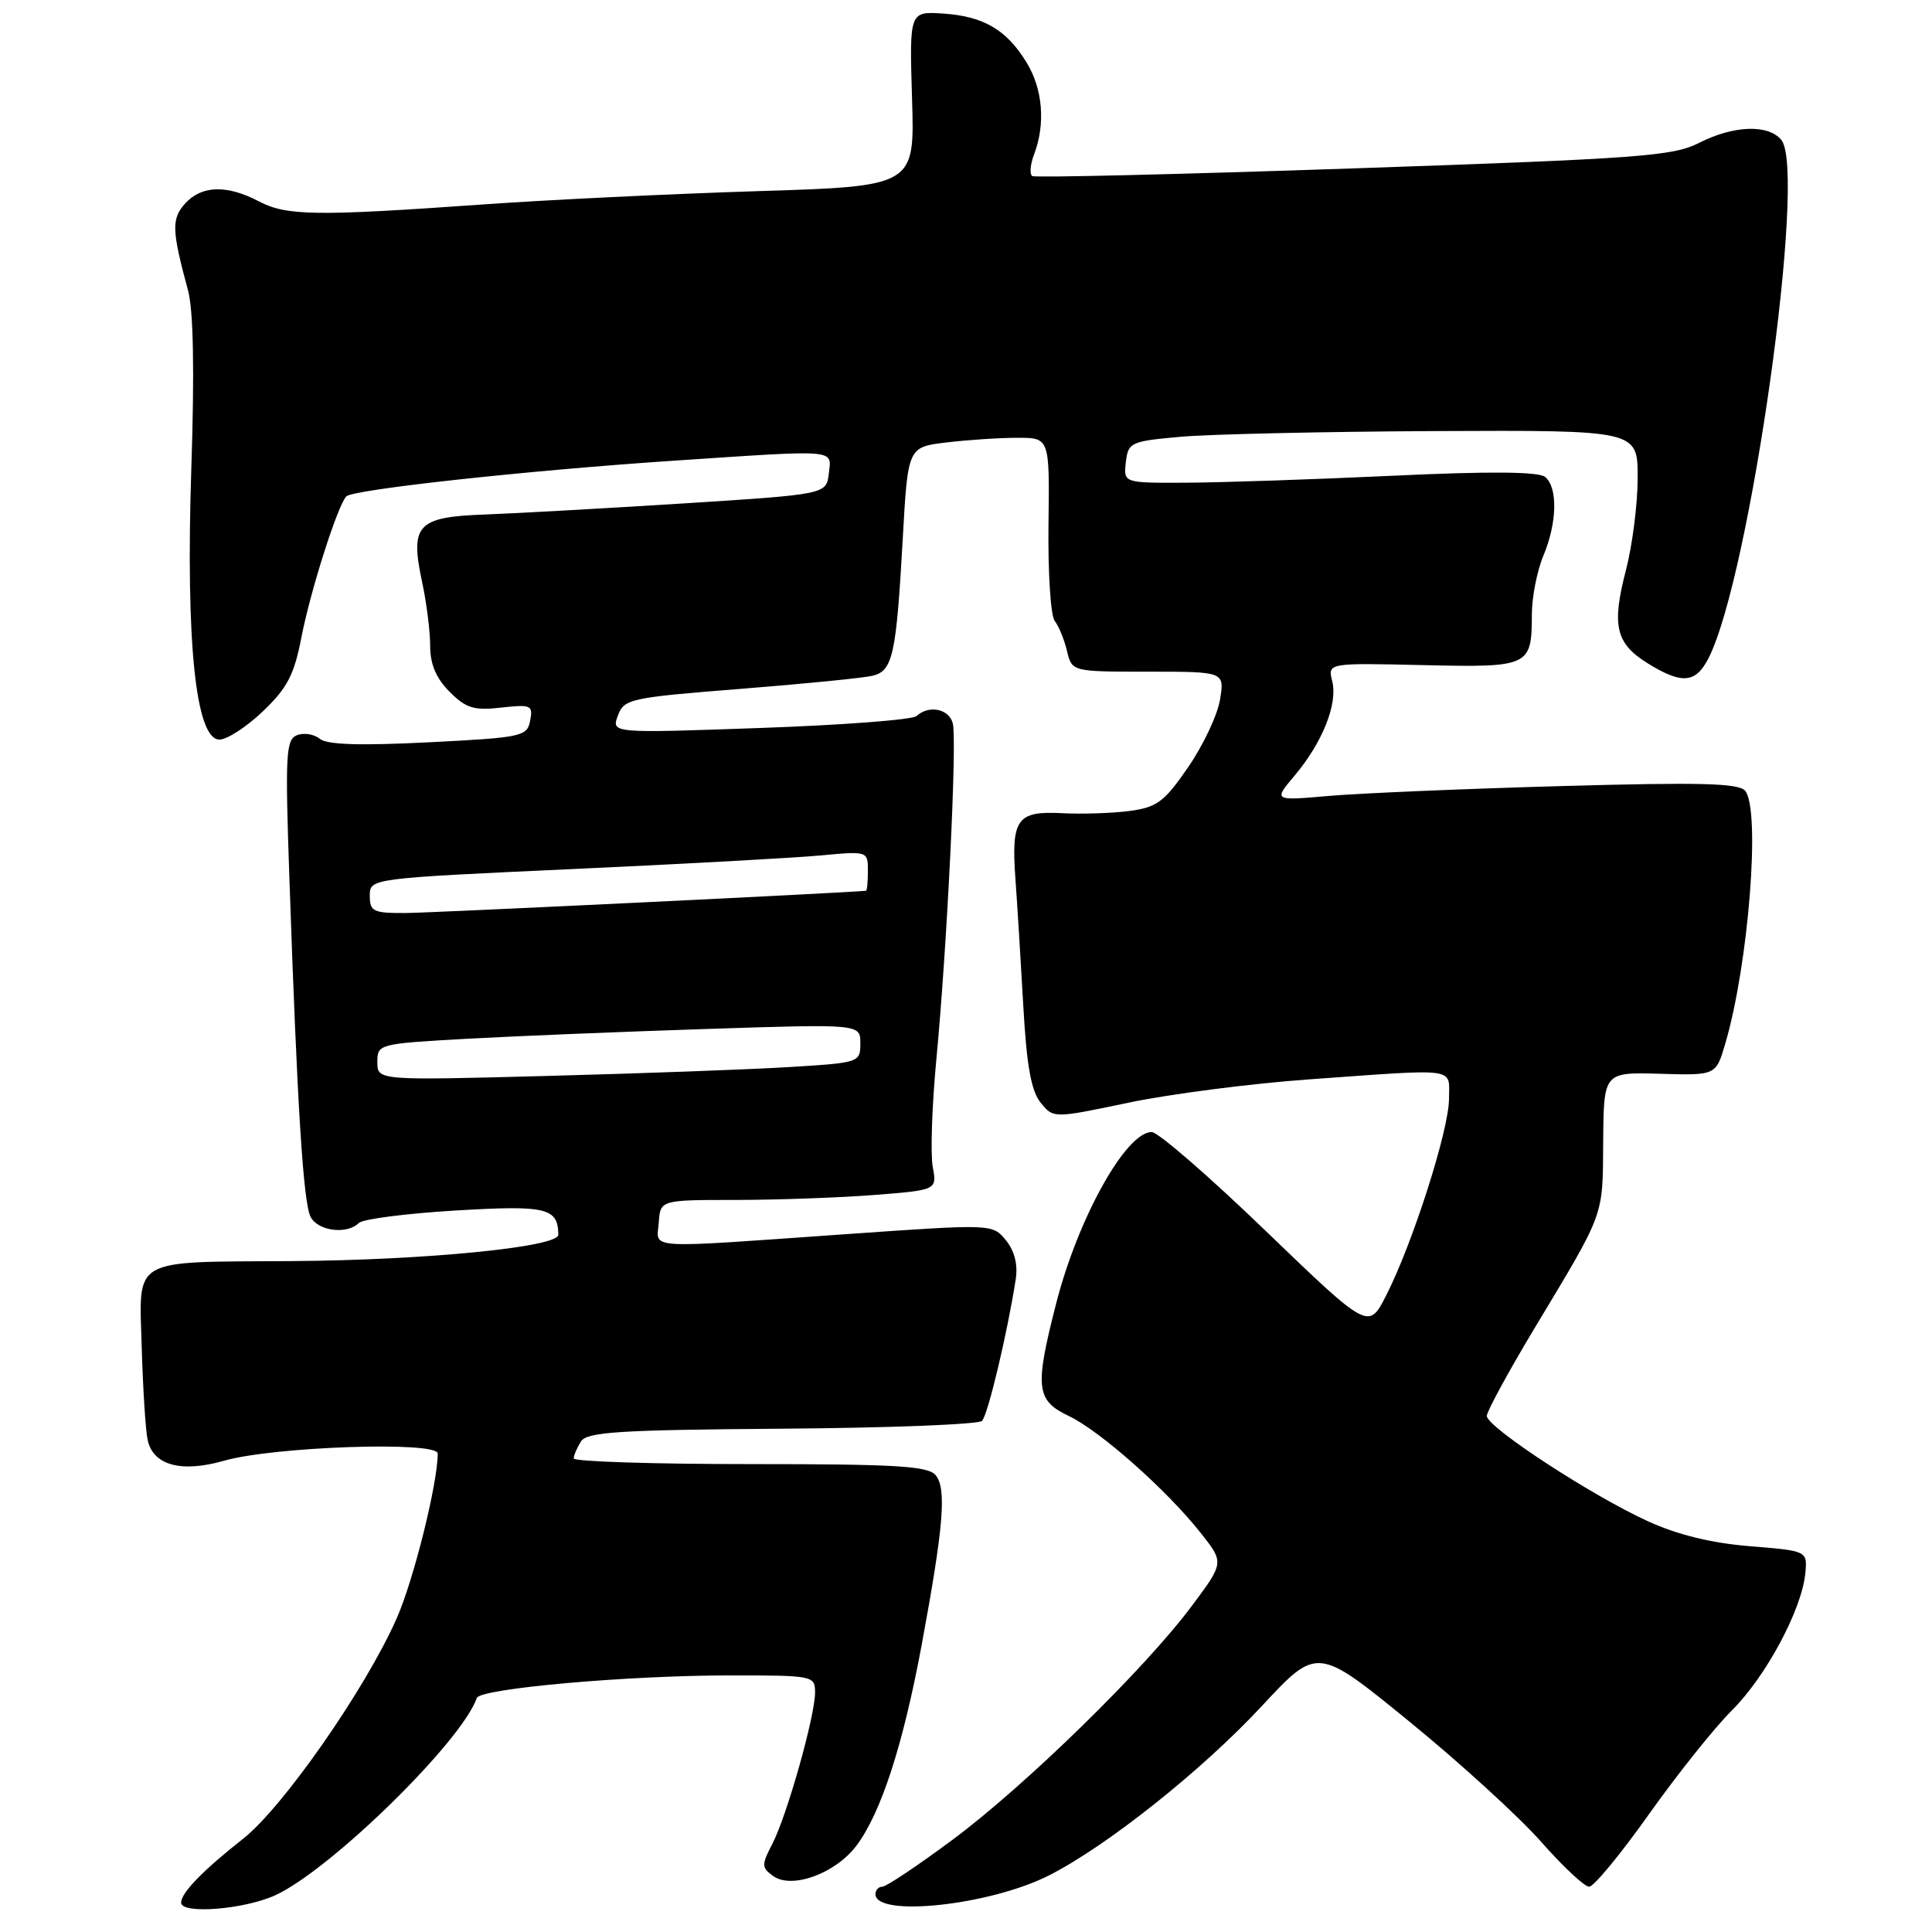 <?xml version="1.0" encoding="UTF-8" standalone="no"?>
<!DOCTYPE svg PUBLIC "-//W3C//DTD SVG 1.1//EN" "http://www.w3.org/Graphics/SVG/1.1/DTD/svg11.dtd" >
<svg xmlns="http://www.w3.org/2000/svg" xmlns:xlink="http://www.w3.org/1999/xlink" version="1.1" viewBox="0 0 256 256">
 <g >
 <path fill="currentColor"
d=" M 36.50 251.12 C 43.83 247.74 61.18 230.76 63.18 224.99 C 63.62 223.74 83.12 222.00 96.75 222.00 C 107.78 222.00 108.00 222.04 108.00 224.27 C 108.00 227.38 104.28 240.56 102.35 244.30 C 100.89 247.11 100.90 247.45 102.43 248.57 C 104.89 250.37 110.71 248.26 113.49 244.55 C 116.75 240.20 119.65 231.25 122.12 218.00 C 125.03 202.30 125.45 197.25 123.98 195.47 C 122.97 194.25 118.73 194.00 99.38 194.00 C 86.52 194.00 76.01 193.66 76.02 193.25 C 76.02 192.84 76.46 191.83 76.98 191.00 C 77.77 189.74 82.03 189.47 103.60 189.31 C 117.72 189.21 129.66 188.74 130.12 188.28 C 130.90 187.50 133.50 176.56 134.59 169.50 C 134.89 167.55 134.43 165.74 133.28 164.33 C 131.50 162.17 131.50 162.17 112.00 163.54 C 84.96 165.44 87.04 165.57 87.29 162.00 C 87.50 159.00 87.50 159.00 97.50 159.00 C 103.00 158.99 111.25 158.70 115.83 158.34 C 124.16 157.69 124.16 157.69 123.59 154.60 C 123.28 152.89 123.49 146.55 124.06 140.50 C 125.50 125.42 126.83 98.08 126.25 95.84 C 125.74 93.91 123.07 93.38 121.45 94.88 C 120.93 95.37 111.61 96.08 100.75 96.46 C 81.01 97.16 81.01 97.16 81.87 94.83 C 82.68 92.61 83.43 92.44 98.11 91.28 C 106.58 90.61 114.46 89.83 115.63 89.54 C 118.30 88.89 118.76 86.78 119.62 71.37 C 120.30 59.24 120.30 59.24 125.40 58.63 C 128.20 58.29 132.43 58.01 134.79 58.01 C 139.08 58.00 139.08 58.00 138.93 69.52 C 138.85 75.85 139.22 81.59 139.75 82.27 C 140.29 82.95 141.02 84.74 141.38 86.25 C 142.04 89.00 142.04 89.00 152.15 89.00 C 162.26 89.00 162.26 89.00 161.66 92.70 C 161.33 94.73 159.43 98.76 157.44 101.65 C 154.27 106.26 153.31 106.97 149.66 107.46 C 147.37 107.76 143.35 107.89 140.71 107.75 C 134.74 107.44 133.98 108.51 134.55 116.47 C 134.79 119.78 135.26 127.34 135.59 133.26 C 136.03 141.19 136.64 144.57 137.89 146.11 C 139.58 148.20 139.58 148.20 149.54 146.11 C 155.02 144.96 165.80 143.57 173.50 143.02 C 193.50 141.59 192.00 141.38 192.00 145.60 C 192.00 149.69 187.21 164.70 183.69 171.62 C 181.35 176.23 181.35 176.23 167.73 163.12 C 160.25 155.90 153.44 150.00 152.61 150.00 C 149.19 150.00 142.84 161.40 139.94 172.74 C 137.09 183.87 137.28 185.56 141.59 187.61 C 145.74 189.58 154.56 197.39 159.09 203.11 C 162.21 207.05 162.21 207.05 157.94 212.77 C 151.76 221.08 135.80 236.68 126.16 243.82 C 121.58 247.22 117.42 250.00 116.91 250.00 C 116.41 250.00 116.00 250.44 116.00 250.98 C 116.00 254.10 131.17 252.47 138.98 248.51 C 146.67 244.62 159.31 234.55 167.21 226.05 C 174.54 218.16 174.54 218.16 186.74 228.11 C 193.45 233.58 201.30 240.75 204.19 244.03 C 207.08 247.31 209.95 250.00 210.57 250.00 C 211.18 250.00 214.75 245.68 218.49 240.40 C 222.24 235.12 227.18 228.93 229.47 226.65 C 233.99 222.16 238.73 213.32 239.21 208.50 C 239.50 205.50 239.50 205.50 231.87 204.88 C 226.79 204.47 222.29 203.37 218.37 201.58 C 210.87 198.16 197.00 189.09 197.01 187.62 C 197.02 187.01 199.83 181.83 203.26 176.12 C 212.75 160.34 212.35 161.40 212.43 151.28 C 212.50 142.07 212.50 142.07 219.94 142.28 C 227.37 142.50 227.37 142.50 228.60 138.31 C 231.70 127.81 233.31 107.28 231.24 104.78 C 230.40 103.77 225.25 103.64 206.84 104.16 C 194.00 104.52 180.18 105.11 176.12 105.46 C 168.73 106.11 168.73 106.11 171.52 102.80 C 175.23 98.40 177.28 93.27 176.53 90.28 C 175.92 87.84 175.92 87.84 188.53 88.13 C 202.72 88.45 202.96 88.33 202.98 81.37 C 202.99 79.10 203.67 75.63 204.50 73.65 C 206.33 69.28 206.44 64.61 204.74 63.20 C 203.88 62.49 197.48 62.43 184.49 63.04 C 174.05 63.53 161.76 63.94 157.18 63.96 C 148.87 64.00 148.87 64.00 149.18 61.25 C 149.49 58.61 149.79 58.47 156.50 57.87 C 160.35 57.53 175.54 57.19 190.25 57.12 C 217.00 57.00 217.00 57.00 217.00 63.29 C 217.00 66.75 216.30 72.26 215.45 75.53 C 213.53 82.91 214.08 85.27 218.37 87.92 C 222.86 90.69 224.67 90.54 226.37 87.25 C 231.90 76.50 239.47 22.68 236.03 18.53 C 234.29 16.44 229.69 16.61 225.12 18.94 C 221.69 20.69 217.20 21.02 179.41 22.31 C 156.36 23.10 137.18 23.56 136.79 23.33 C 136.40 23.11 136.51 21.79 137.04 20.40 C 138.55 16.43 138.17 11.78 136.04 8.30 C 133.39 3.95 130.32 2.15 125.00 1.80 C 120.50 1.50 120.50 1.50 120.85 13.09 C 121.21 24.68 121.21 24.68 100.35 25.33 C 88.88 25.69 72.53 26.48 64.00 27.09 C 41.83 28.66 37.98 28.61 34.30 26.68 C 30.07 24.46 26.71 24.56 24.54 26.96 C 22.70 28.99 22.75 30.49 24.92 38.50 C 25.63 41.14 25.78 49.18 25.35 62.10 C 24.60 85.12 25.93 98.00 29.08 98.00 C 30.09 98.00 32.68 96.31 34.84 94.25 C 38.06 91.18 38.98 89.41 39.93 84.50 C 41.12 78.34 44.70 67.07 45.88 65.78 C 46.72 64.86 70.06 62.32 89.50 61.03 C 111.26 59.58 110.19 59.49 109.82 62.75 C 109.50 65.50 109.50 65.50 90.50 66.71 C 80.05 67.37 68.20 68.03 64.17 68.18 C 55.28 68.50 54.31 69.55 55.93 77.11 C 56.52 79.85 57.00 83.67 57.00 85.59 C 57.00 88.02 57.79 89.88 59.58 91.67 C 61.75 93.85 62.81 94.17 66.41 93.76 C 70.37 93.32 70.64 93.44 70.25 95.49 C 69.84 97.59 69.19 97.73 56.78 98.36 C 47.70 98.82 43.32 98.68 42.38 97.90 C 41.63 97.28 40.28 97.06 39.37 97.41 C 37.87 97.99 37.77 99.89 38.36 116.77 C 39.39 146.74 40.19 159.38 41.16 161.25 C 42.14 163.13 45.99 163.61 47.55 162.05 C 48.07 161.53 53.83 160.79 60.35 160.40 C 72.42 159.68 73.94 160.04 73.98 163.61 C 74.01 165.24 56.40 166.98 38.71 167.10 C 17.13 167.24 18.44 166.49 18.78 178.56 C 18.94 184.03 19.29 189.53 19.56 190.79 C 20.29 194.17 24.01 195.18 29.71 193.55 C 36.28 191.67 58.00 190.94 58.00 192.60 C 58.00 196.55 54.81 209.38 52.55 214.47 C 48.42 223.81 37.51 239.46 32.23 243.63 C 26.87 247.85 24.00 250.81 24.00 252.11 C 24.00 253.68 32.37 253.02 36.50 251.12 Z  M 50.00 140.74 C 50.00 138.34 50.15 138.30 61.75 137.65 C 68.21 137.29 82.61 136.70 93.75 136.34 C 114.00 135.68 114.00 135.68 114.00 138.25 C 114.00 140.78 113.87 140.82 104.75 141.38 C 99.66 141.70 85.26 142.23 72.75 142.56 C 50.00 143.17 50.00 143.17 50.00 140.74 Z  M 49.00 118.70 C 49.00 116.39 49.00 116.39 75.75 115.16 C 90.46 114.49 105.31 113.67 108.75 113.35 C 114.97 112.77 115.00 112.78 115.00 115.38 C 115.00 116.82 114.89 118.01 114.75 118.03 C 112.23 118.30 57.14 120.96 53.75 120.98 C 49.45 121.00 49.00 120.78 49.00 118.70 Z "/>
</g>
</svg>